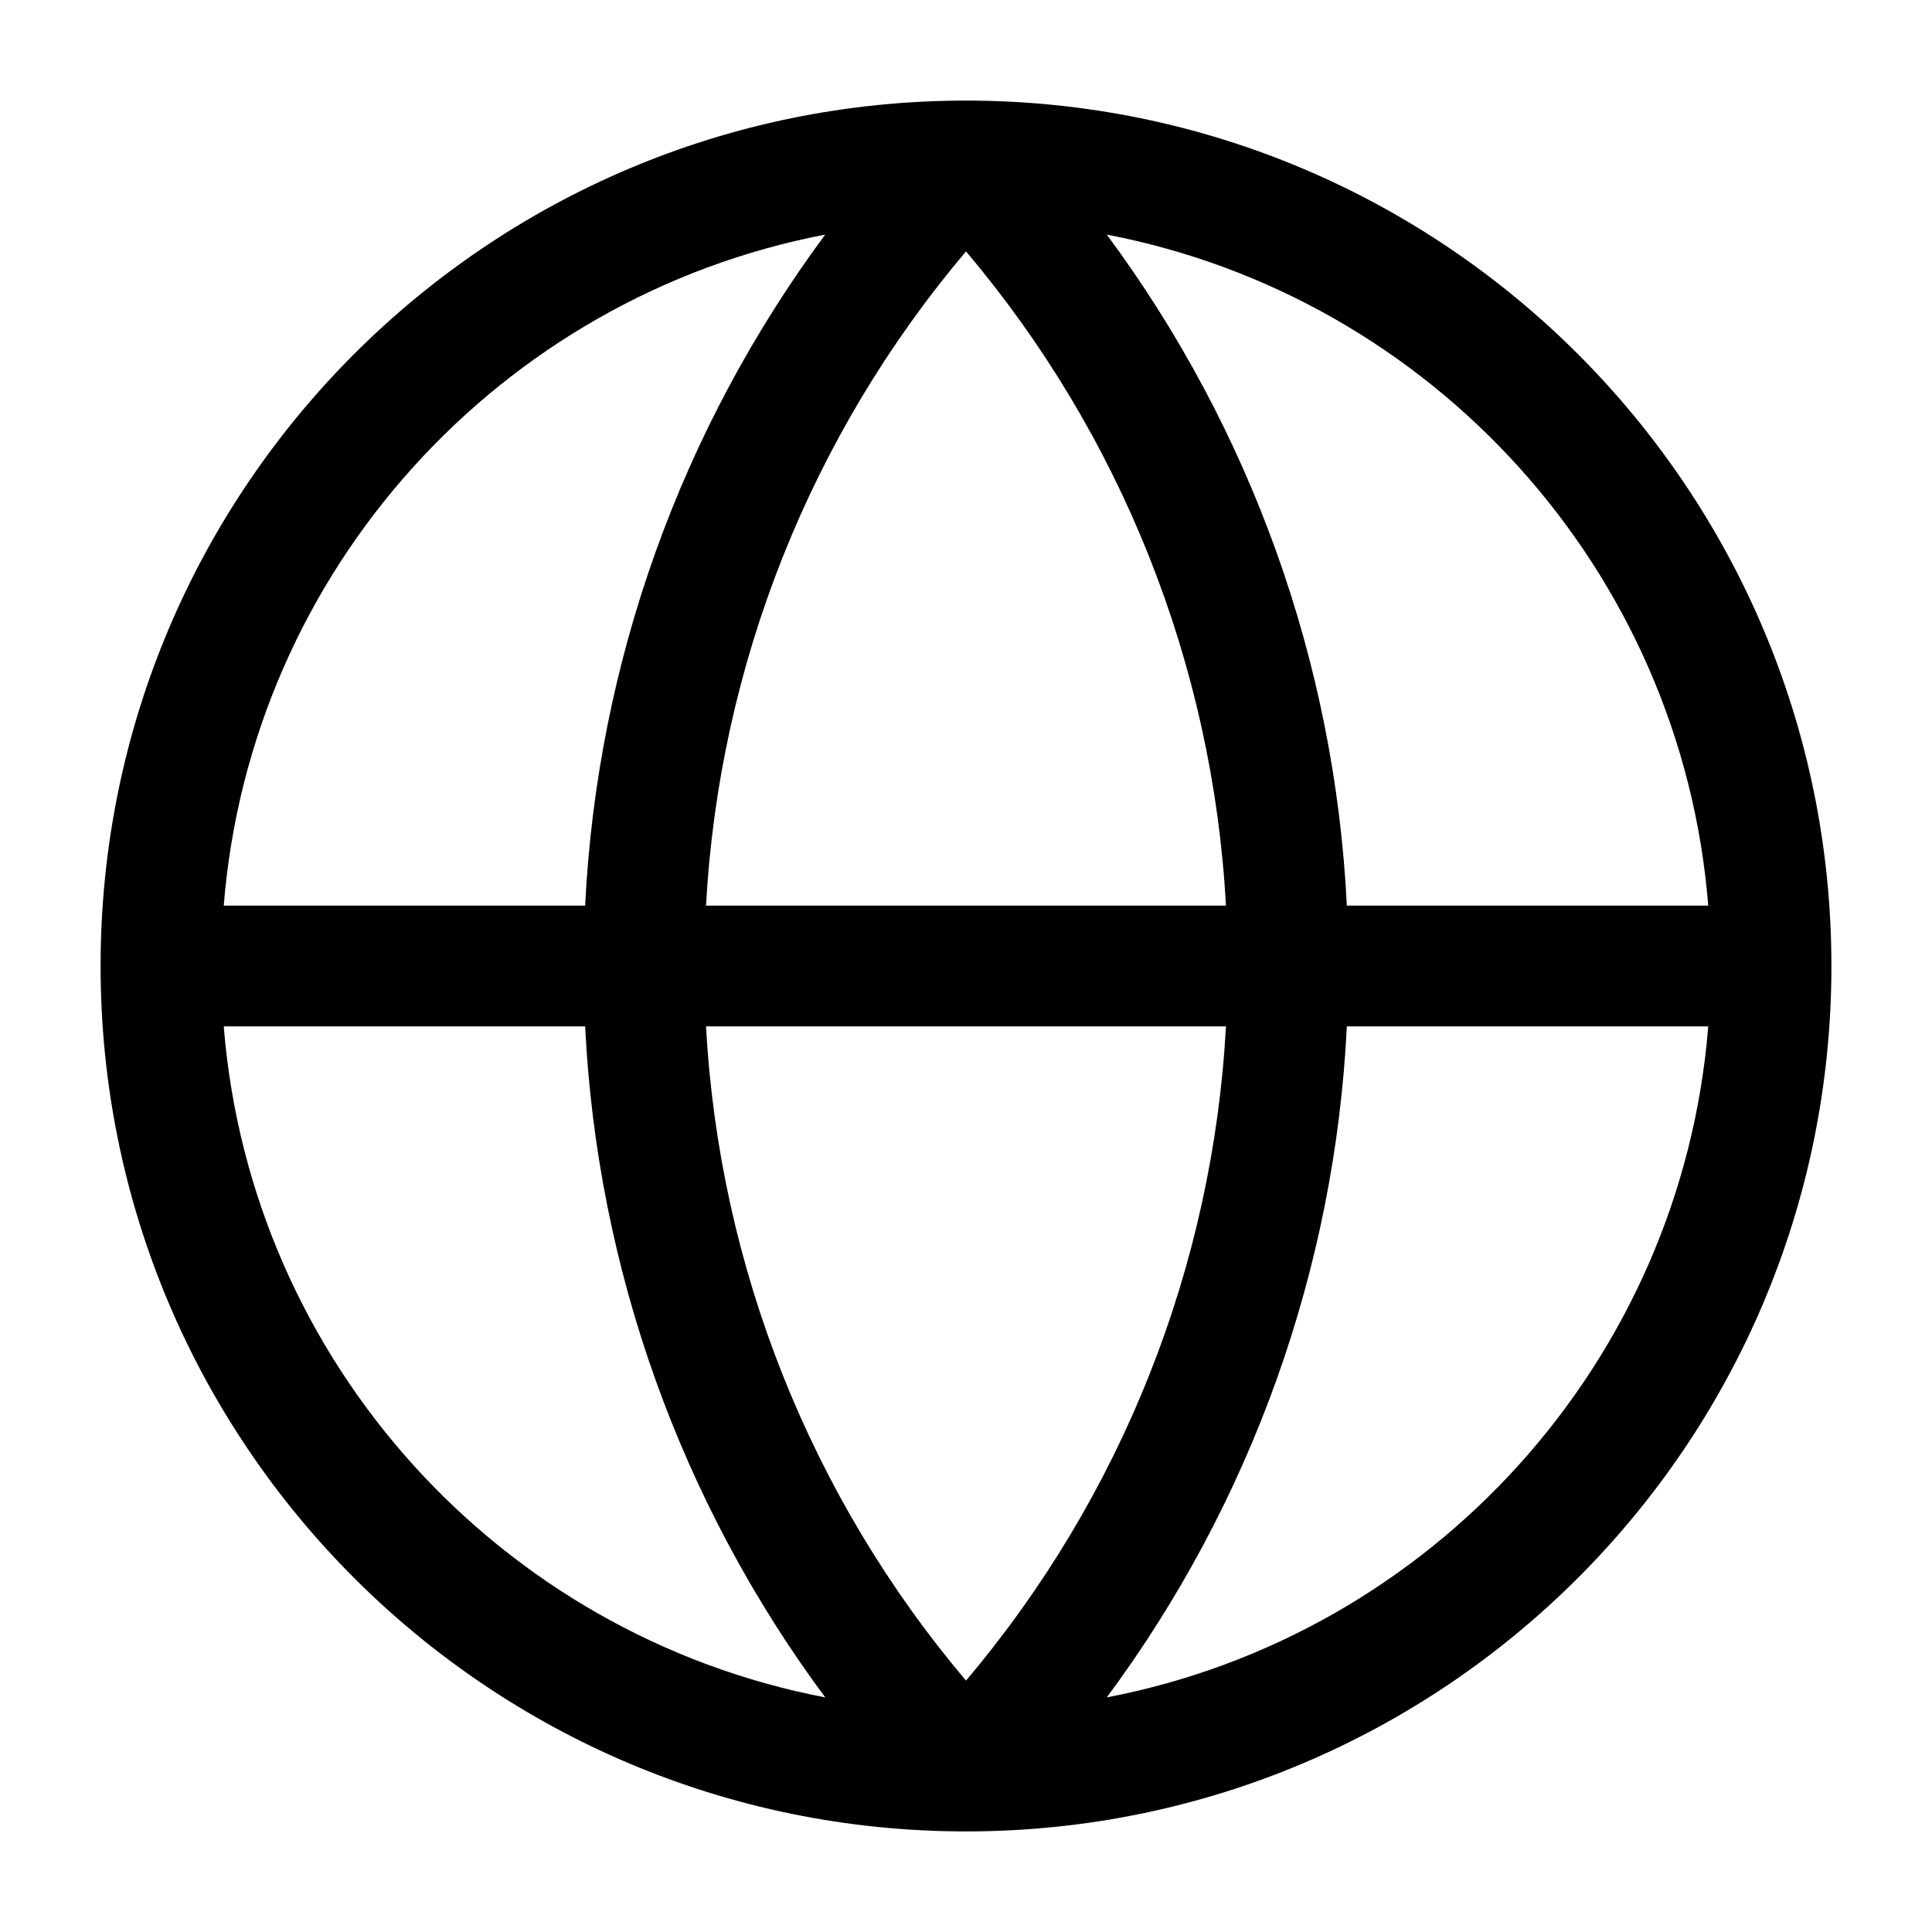 <svg width="16" height="16" viewBox="0 0 16 16" fill="none" xmlns="http://www.w3.org/2000/svg">
<g clip-path="url(#clip0_287_6171)">
<path fill-rule="evenodd" clip-rule="evenodd" d="M15.167 8C15.167 4.043 11.959 0.834 8.002 0.833H8C4.042 0.833 0.833 4.042 0.833 8C0.833 11.958 4.042 15.167 8 15.167C11.958 15.167 15.167 11.958 15.167 8ZM11.154 7.5C11.055 5.487 10.36 3.554 9.166 1.943C11.855 2.458 13.924 4.719 14.147 7.5H11.154ZM10.153 7.5C10.044 5.508 9.288 3.605 8 2.082C6.712 3.605 5.956 5.508 5.847 7.5H10.153ZM5.847 8.5H10.153C10.044 10.492 9.288 12.395 8 13.918C6.712 12.395 5.956 10.492 5.847 8.5ZM4.846 7.5C4.945 5.487 5.64 3.554 6.834 1.943C4.145 2.458 2.076 4.719 1.853 7.5H4.846ZM1.853 8.5H4.846C4.945 10.513 5.64 12.447 6.834 14.057C4.145 13.542 2.076 11.281 1.853 8.5ZM11.154 8.5H14.147C13.924 11.281 11.855 13.542 9.166 14.057C10.36 12.447 11.055 10.513 11.154 8.5Z" fill="currentColor"/>
</g>
<defs>
<clipPath id="clip0_287_6171">
<rect width="16" height="16" fill="white"/>
</clipPath>
</defs>
</svg>
